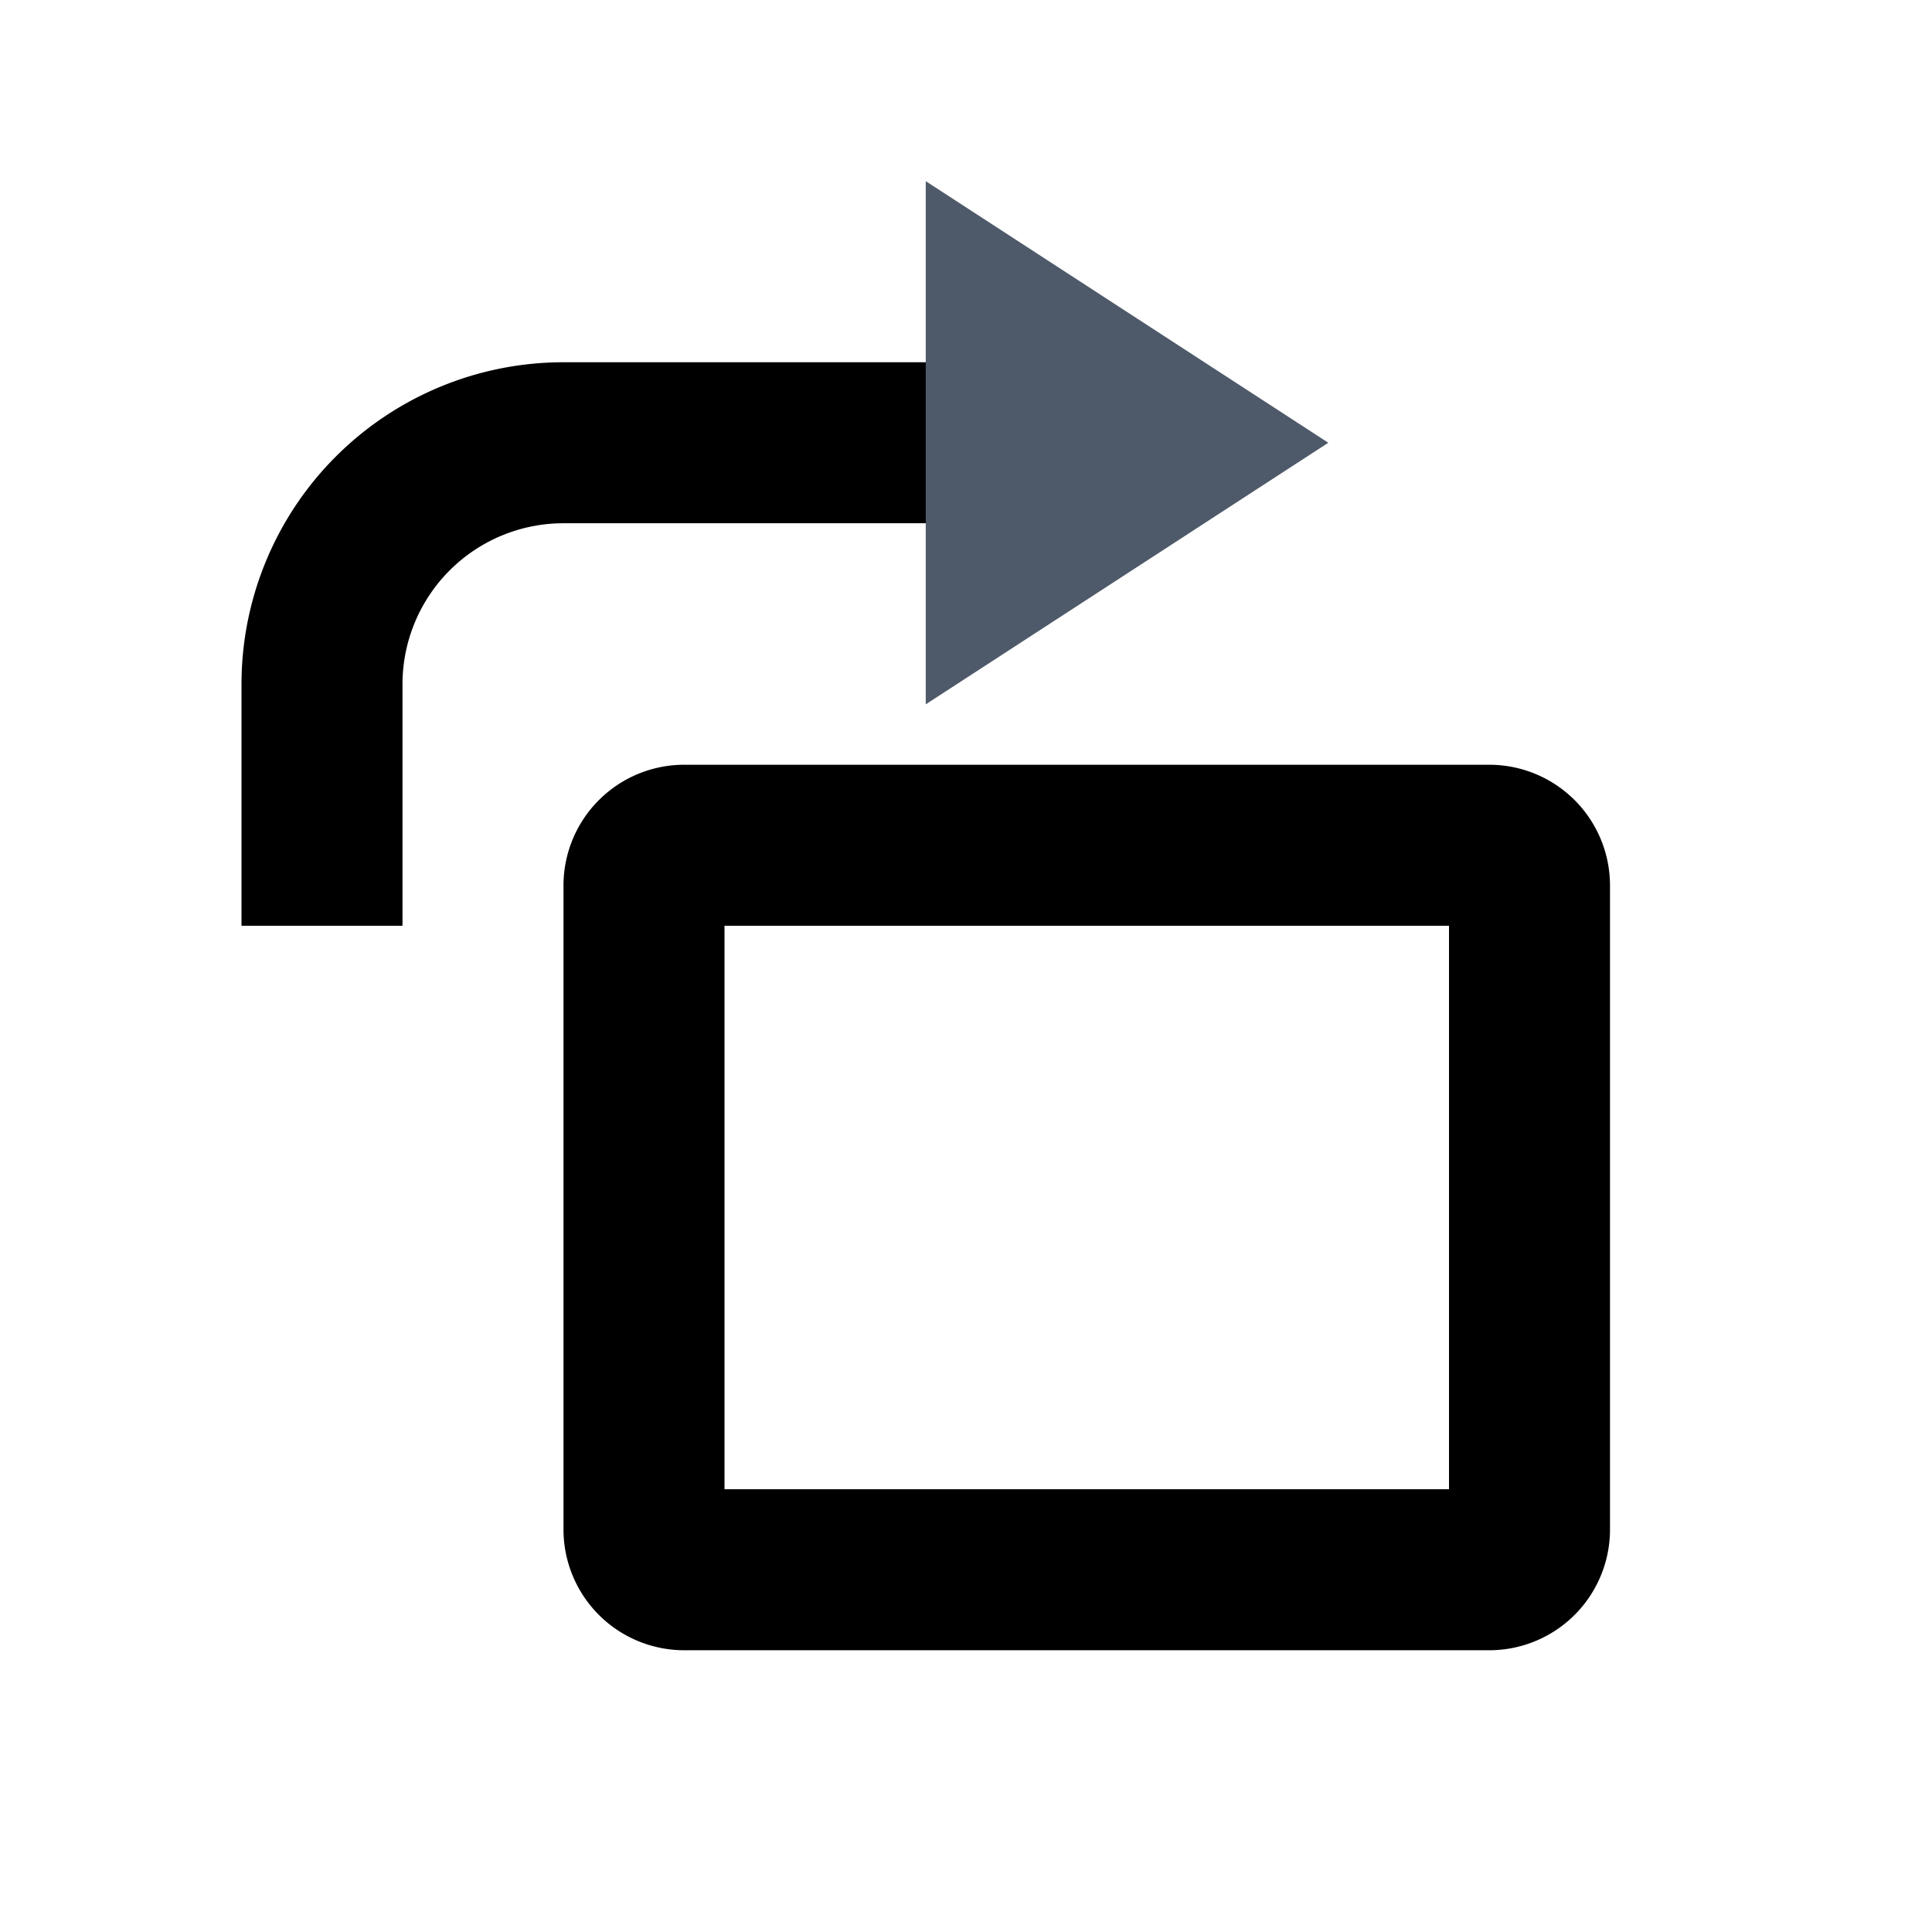 <svg viewBox="0 0 48 48" fill="none" stroke="currentColor" stroke-width="4"><path d="M38 22a1 1 0 00-1-1H17a1 1 0 00-1 1v16a1 1 0 001 1h20a1 1 0 001-1V22zM25 11H14a6 6 0 00-6 6v6"/><path d="M25.5 12.893L28.413 11 25.5 9.107v3.786z" stroke="#4E5969" stroke-width="5"/></svg>